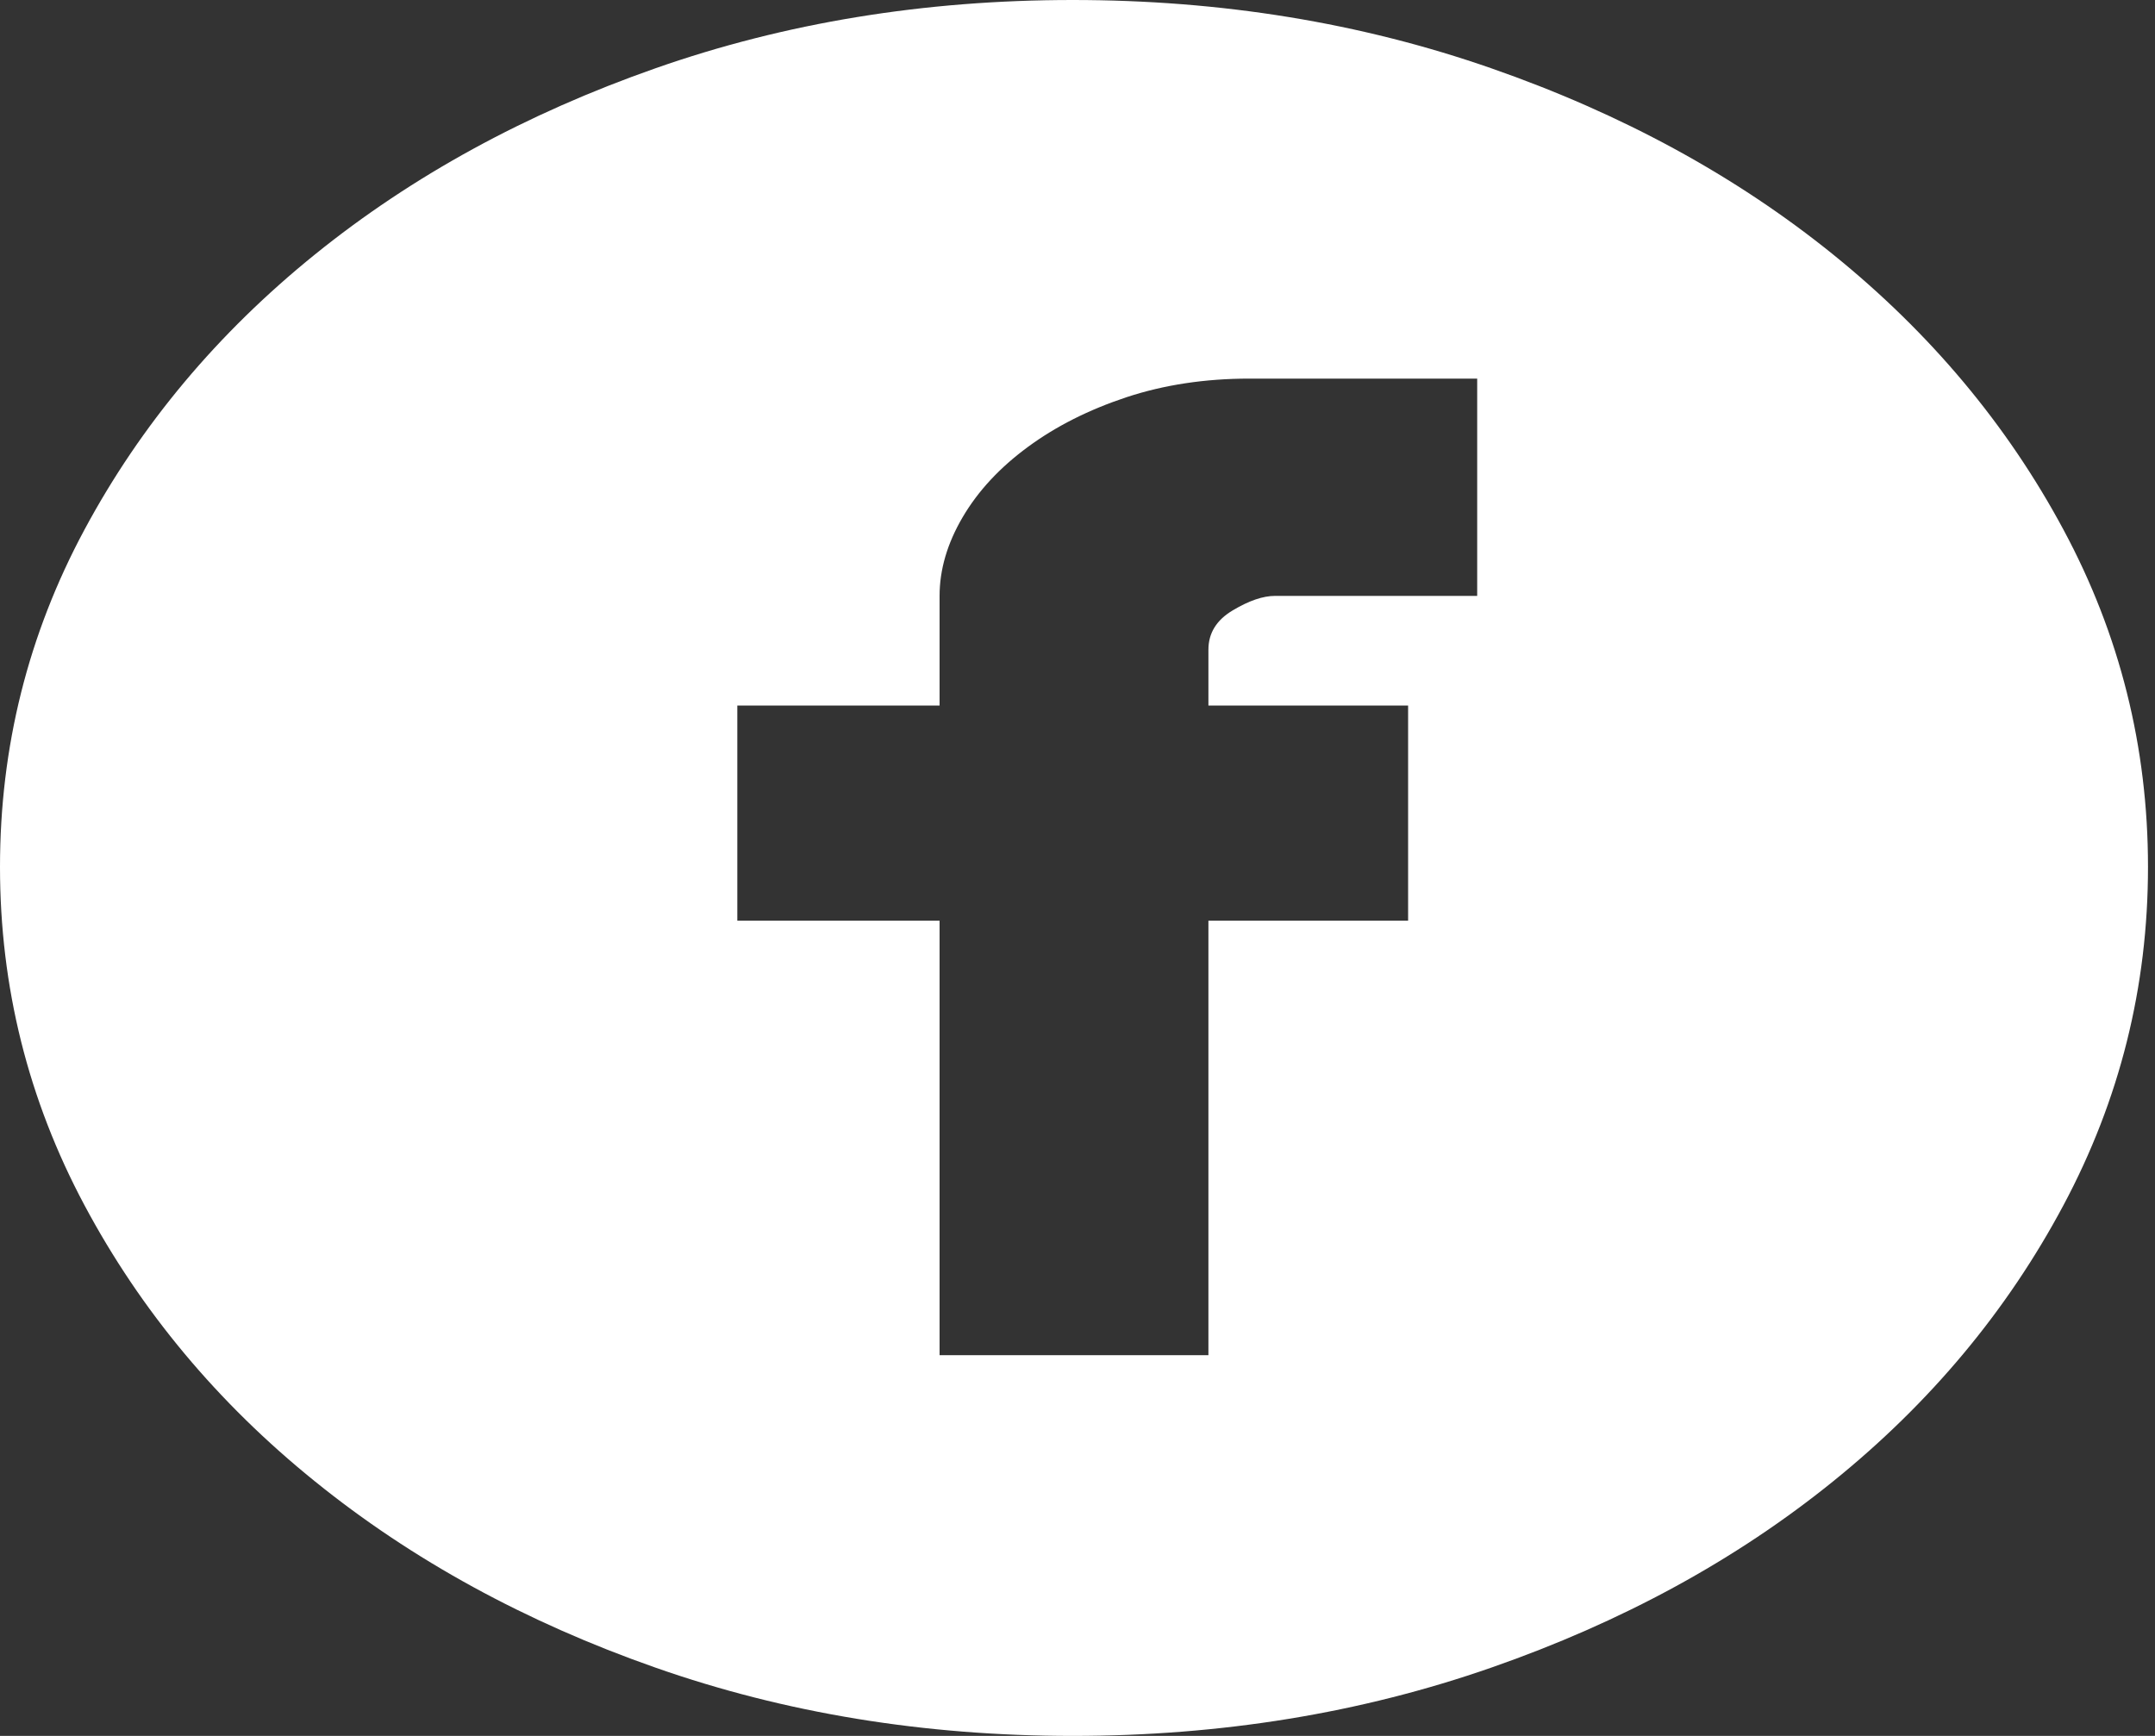 <svg width="36" height="29" viewBox="0 0 36 29" fill="none" xmlns="http://www.w3.org/2000/svg">
<rect x="0" y="0" width="36" height="29" fill="#333333" stroke="none"/>
<path d="M17.92 0C20.401 0 22.732 0.38 24.913 1.141C27.094 1.901 28.997 2.938 30.622 4.251C32.248 5.565 33.531 7.097 34.471 8.849C35.412 10.6 35.883 12.478 35.883 14.483C35.883 16.488 35.412 18.371 34.471 20.134C33.531 21.897 32.248 23.435 30.622 24.748C28.997 26.062 27.094 27.099 24.913 27.859C22.732 28.62 20.401 29 17.92 29C15.439 29 13.116 28.62 10.949 27.859C8.782 27.099 6.886 26.062 5.261 24.748C3.635 23.435 2.352 21.897 1.411 20.134C0.47 18.371 0 16.488 0 14.483C0 12.478 0.47 10.6 1.411 8.849C2.352 7.097 3.635 5.565 5.261 4.251C6.886 2.938 8.782 1.901 10.949 1.141C13.116 0.38 15.439 0 17.92 0ZM24.677 6.325H20.871C20.13 6.325 19.445 6.429 18.818 6.636C18.191 6.844 17.642 7.12 17.172 7.466C16.701 7.812 16.338 8.203 16.081 8.641C15.824 9.079 15.696 9.517 15.696 9.955V11.787H12.317V15.381H15.696V22.64H20.187V15.381H23.523V11.787H20.187V10.853C20.187 10.577 20.322 10.358 20.593 10.197C20.864 10.035 21.099 9.955 21.299 9.955H24.677V6.325Z" fill="white"/>
</svg>
